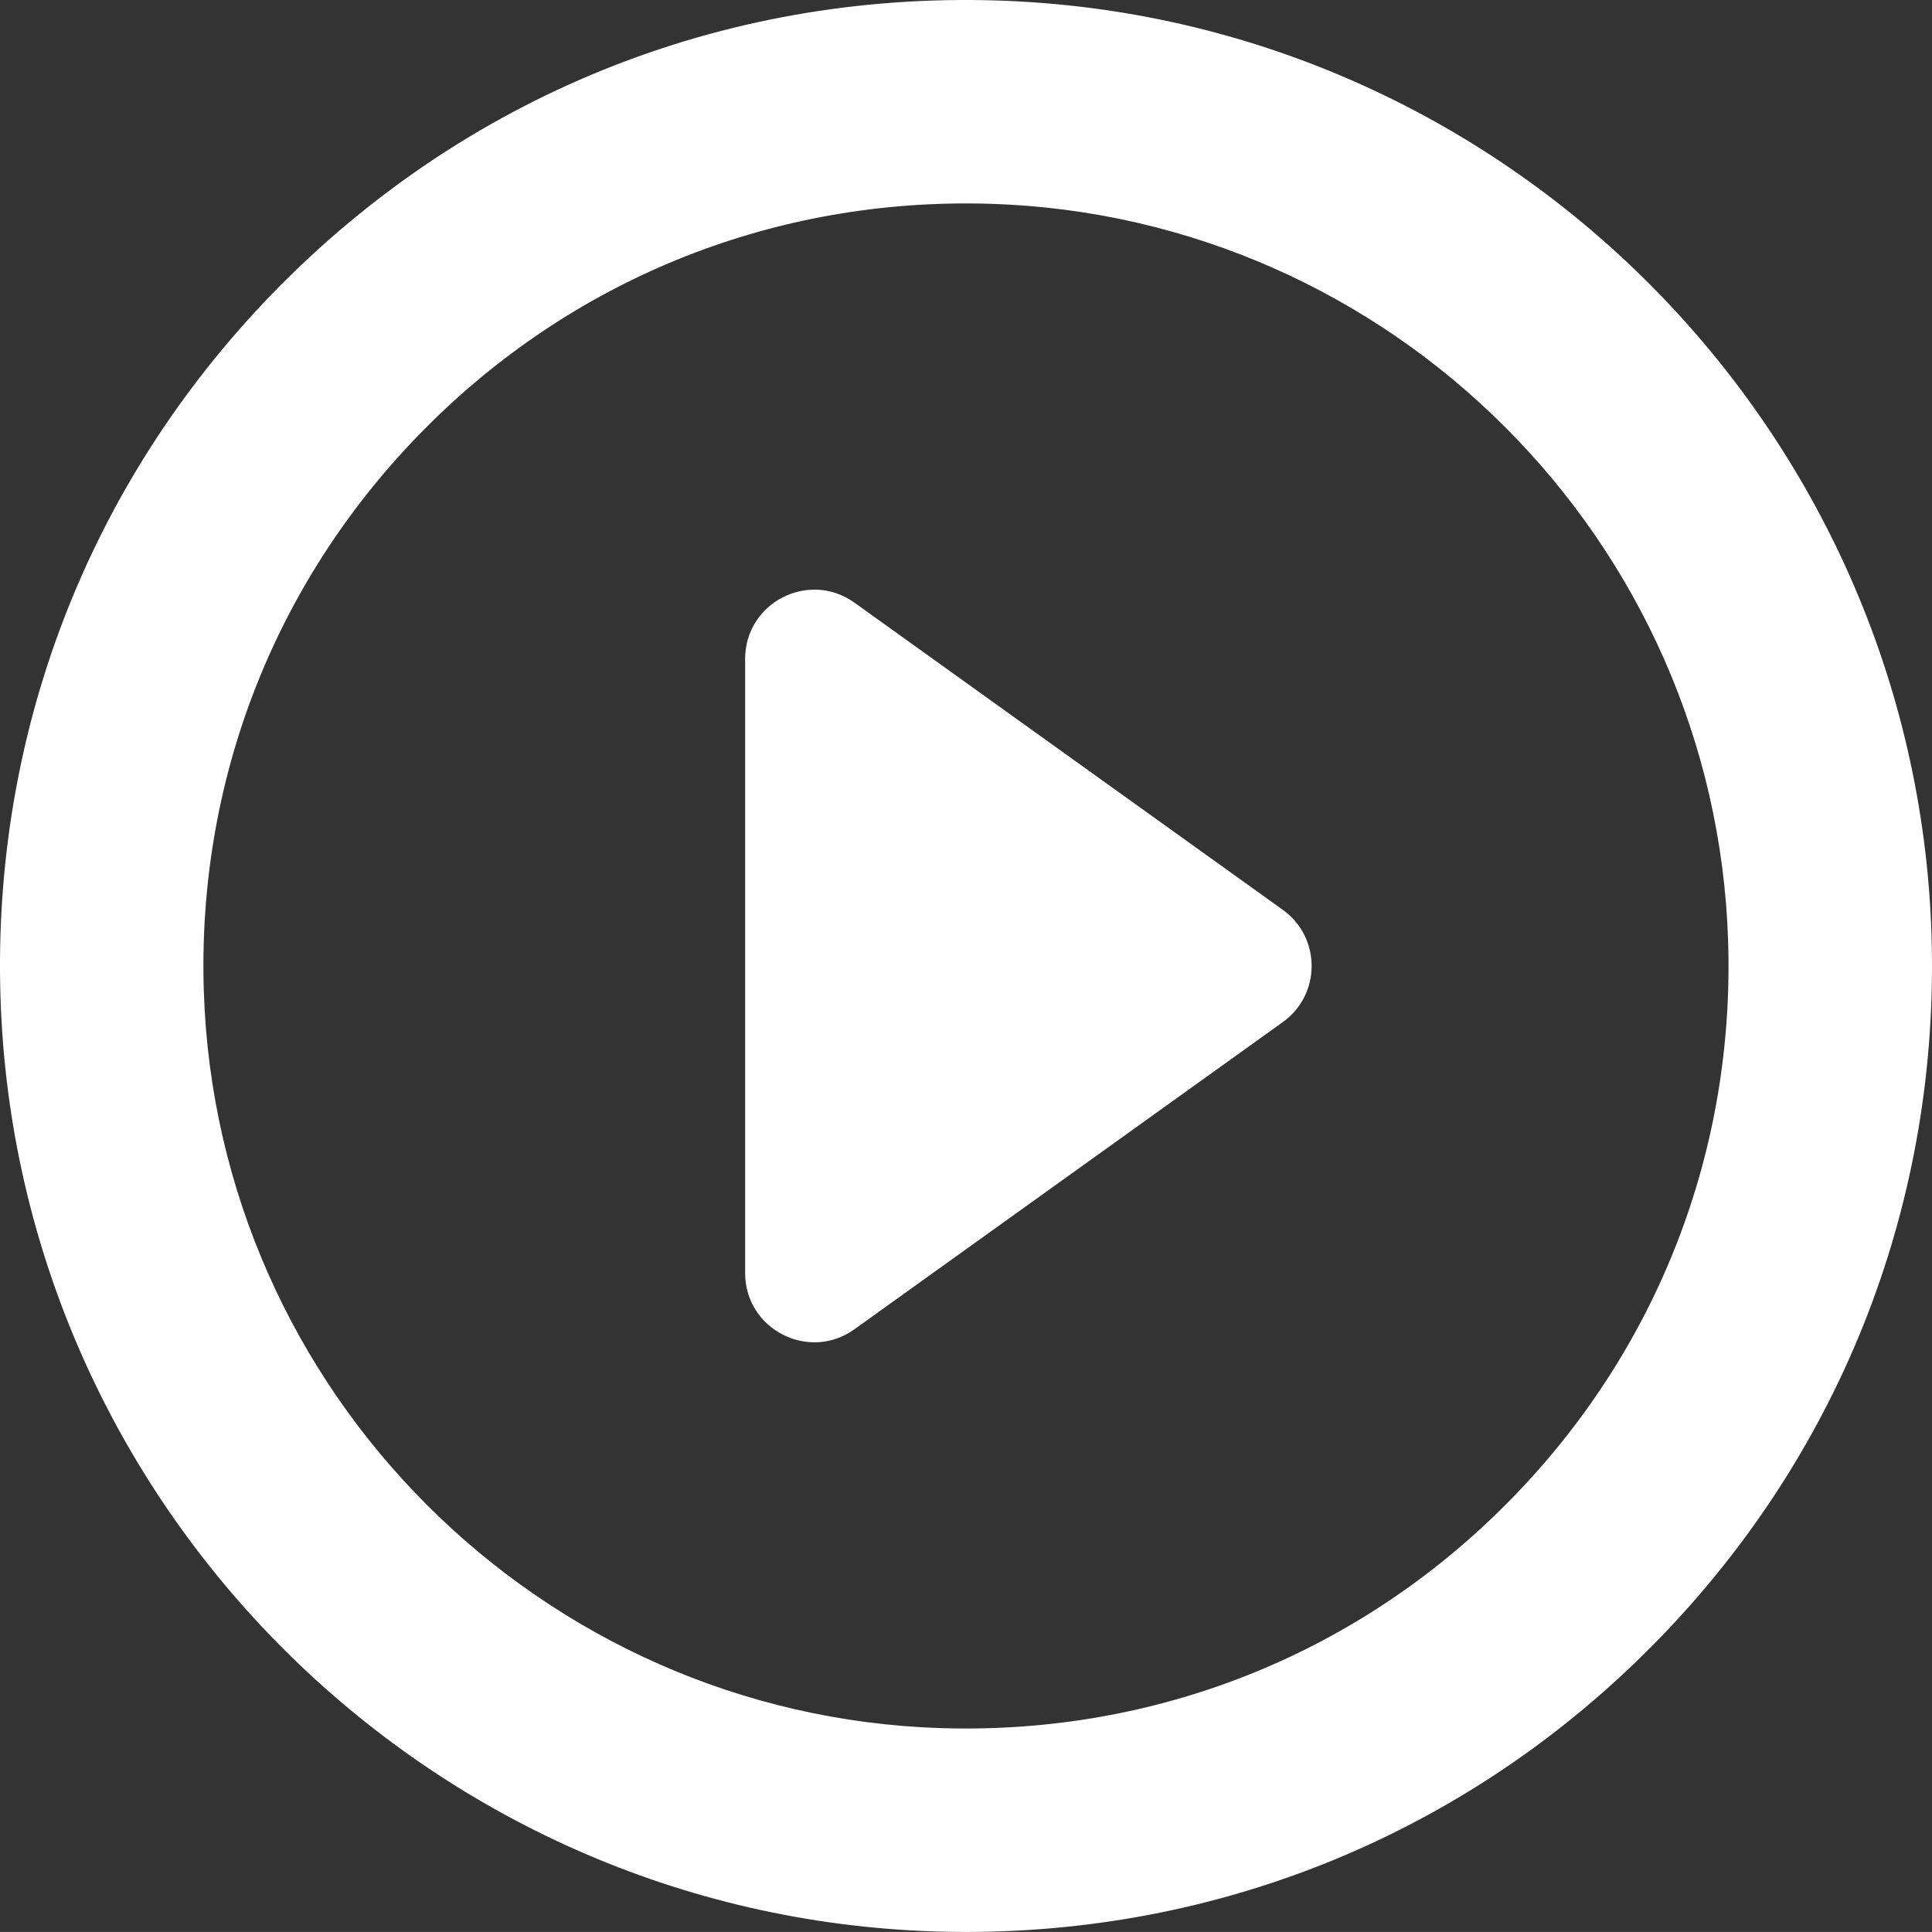 <?xml version="1.0" encoding="iso-8859-1"?>
<!-- Generator: Adobe Illustrator 21.1.0, SVG Export Plug-In . SVG Version: 6.00 Build 0)  -->
<svg version="1.1" id="Layer_1" xmlns="http://www.w3.org/2000/svg" xmlns:xlink="http://www.w3.org/1999/xlink" x="0px" y="0px"
	 viewBox="0 0 113.959 113.956" style="enable-background:new 0 0 113.959 113.956;" xml:space="preserve">
<rect x="0" y="0" width="113.959" height="113.956" fill="#333333" stroke="none"/>
<g>
	<g>
		<path style="fill:#FFFFFF;" d="M113.929,55.12c-0.957-29.937-25.157-54.137-55.09-55.09C42.55-0.489,27.311,5.714,16.046,17.339
			C5.222,28.518-0.47,43.257,0.03,58.839c0.953,29.933,25.153,54.133,55.086,55.086c0.625,0.023,1.242,0.031,1.863,0.031
			c15.563,0,30.098-6.16,40.93-17.34C108.737,85.436,114.425,70.698,113.929,55.12L113.929,55.12z M89.288,88.268
			c-8.551,8.829-20.023,13.688-32.309,13.688c-0.492,0-0.984-0.008-1.48-0.023c-23.625-0.754-42.723-19.852-43.477-43.477
			C11.628,46.151,16.12,34.515,24.667,25.69c8.551-8.828,20.023-13.691,32.312-13.691c0.489,0,0.981,0.008,1.477,0.023
			c23.625,0.754,42.723,19.852,43.477,43.477C102.327,67.808,97.835,79.444,89.288,88.268L89.288,88.268z M89.288,88.268"/>
	</g>
	<path style="fill:#FFFFFF;" d="M75.667,53.667L50.401,35.55c-2.695-1.934-6.449-0.004-6.449,3.312v36.235
		c0,3.316,3.754,5.242,6.449,3.308l25.266-18.117C77.933,58.663,77.933,55.292,75.667,53.667L75.667,53.667z M75.667,53.667"/>
</g>
</svg>
